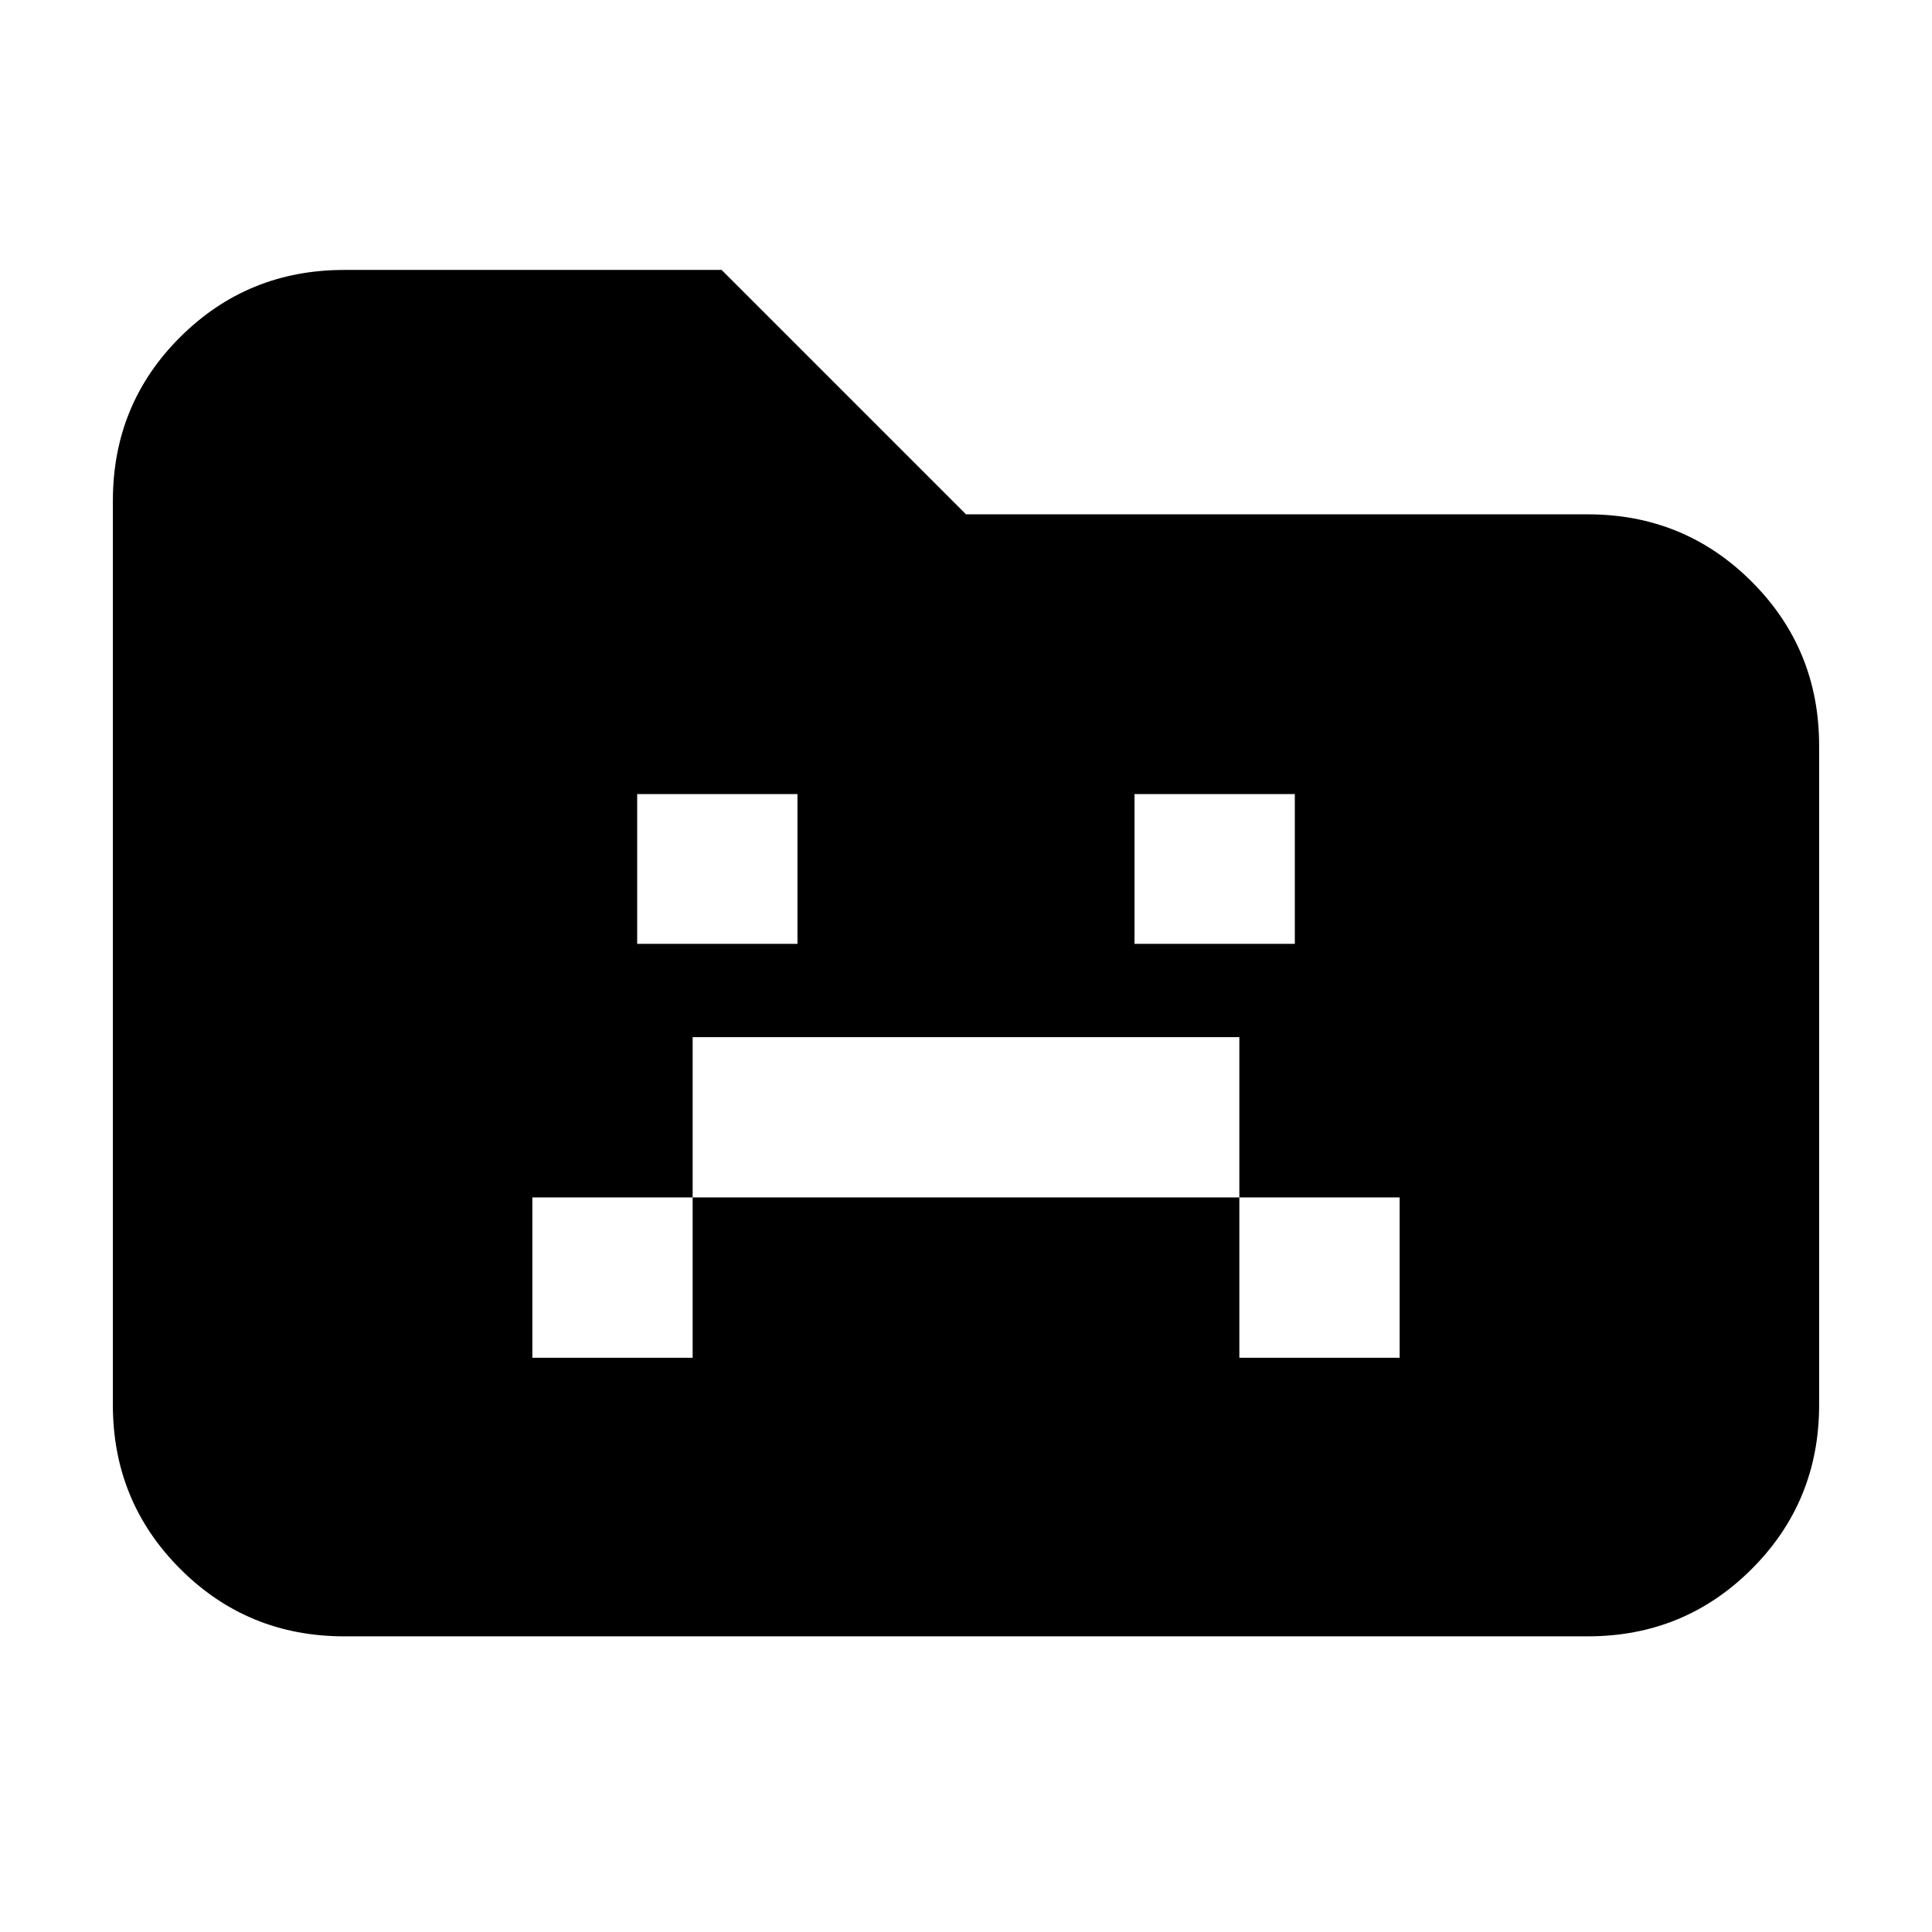 <svg xmlns="http://www.w3.org/2000/svg" height="20" viewBox="0 96 960 960" width="20"><path d="M264.521 770.652h79.653v-79.653h271.652v79.653h79.653v-79.653h-79.653v-79.652H344.174v79.652h-79.653v79.653Zm52.088-205.653h79.652v-74.434h-79.652v74.434Zm247.13 0h79.652v-74.434h-79.652v74.434ZM171.044 909.087q-47.999 0-81.478-33.491-33.48-33.491-33.48-81.507V344.804q0-48.016 33.48-81.345 33.479-33.329 81.478-33.329h187.521L480 351.565h308.956q47.999 0 81.478 33.479 33.479 33.479 33.479 81.478V794.13q0 47.999-33.479 81.478-33.479 33.479-81.478 33.479H171.044Z"/></svg>